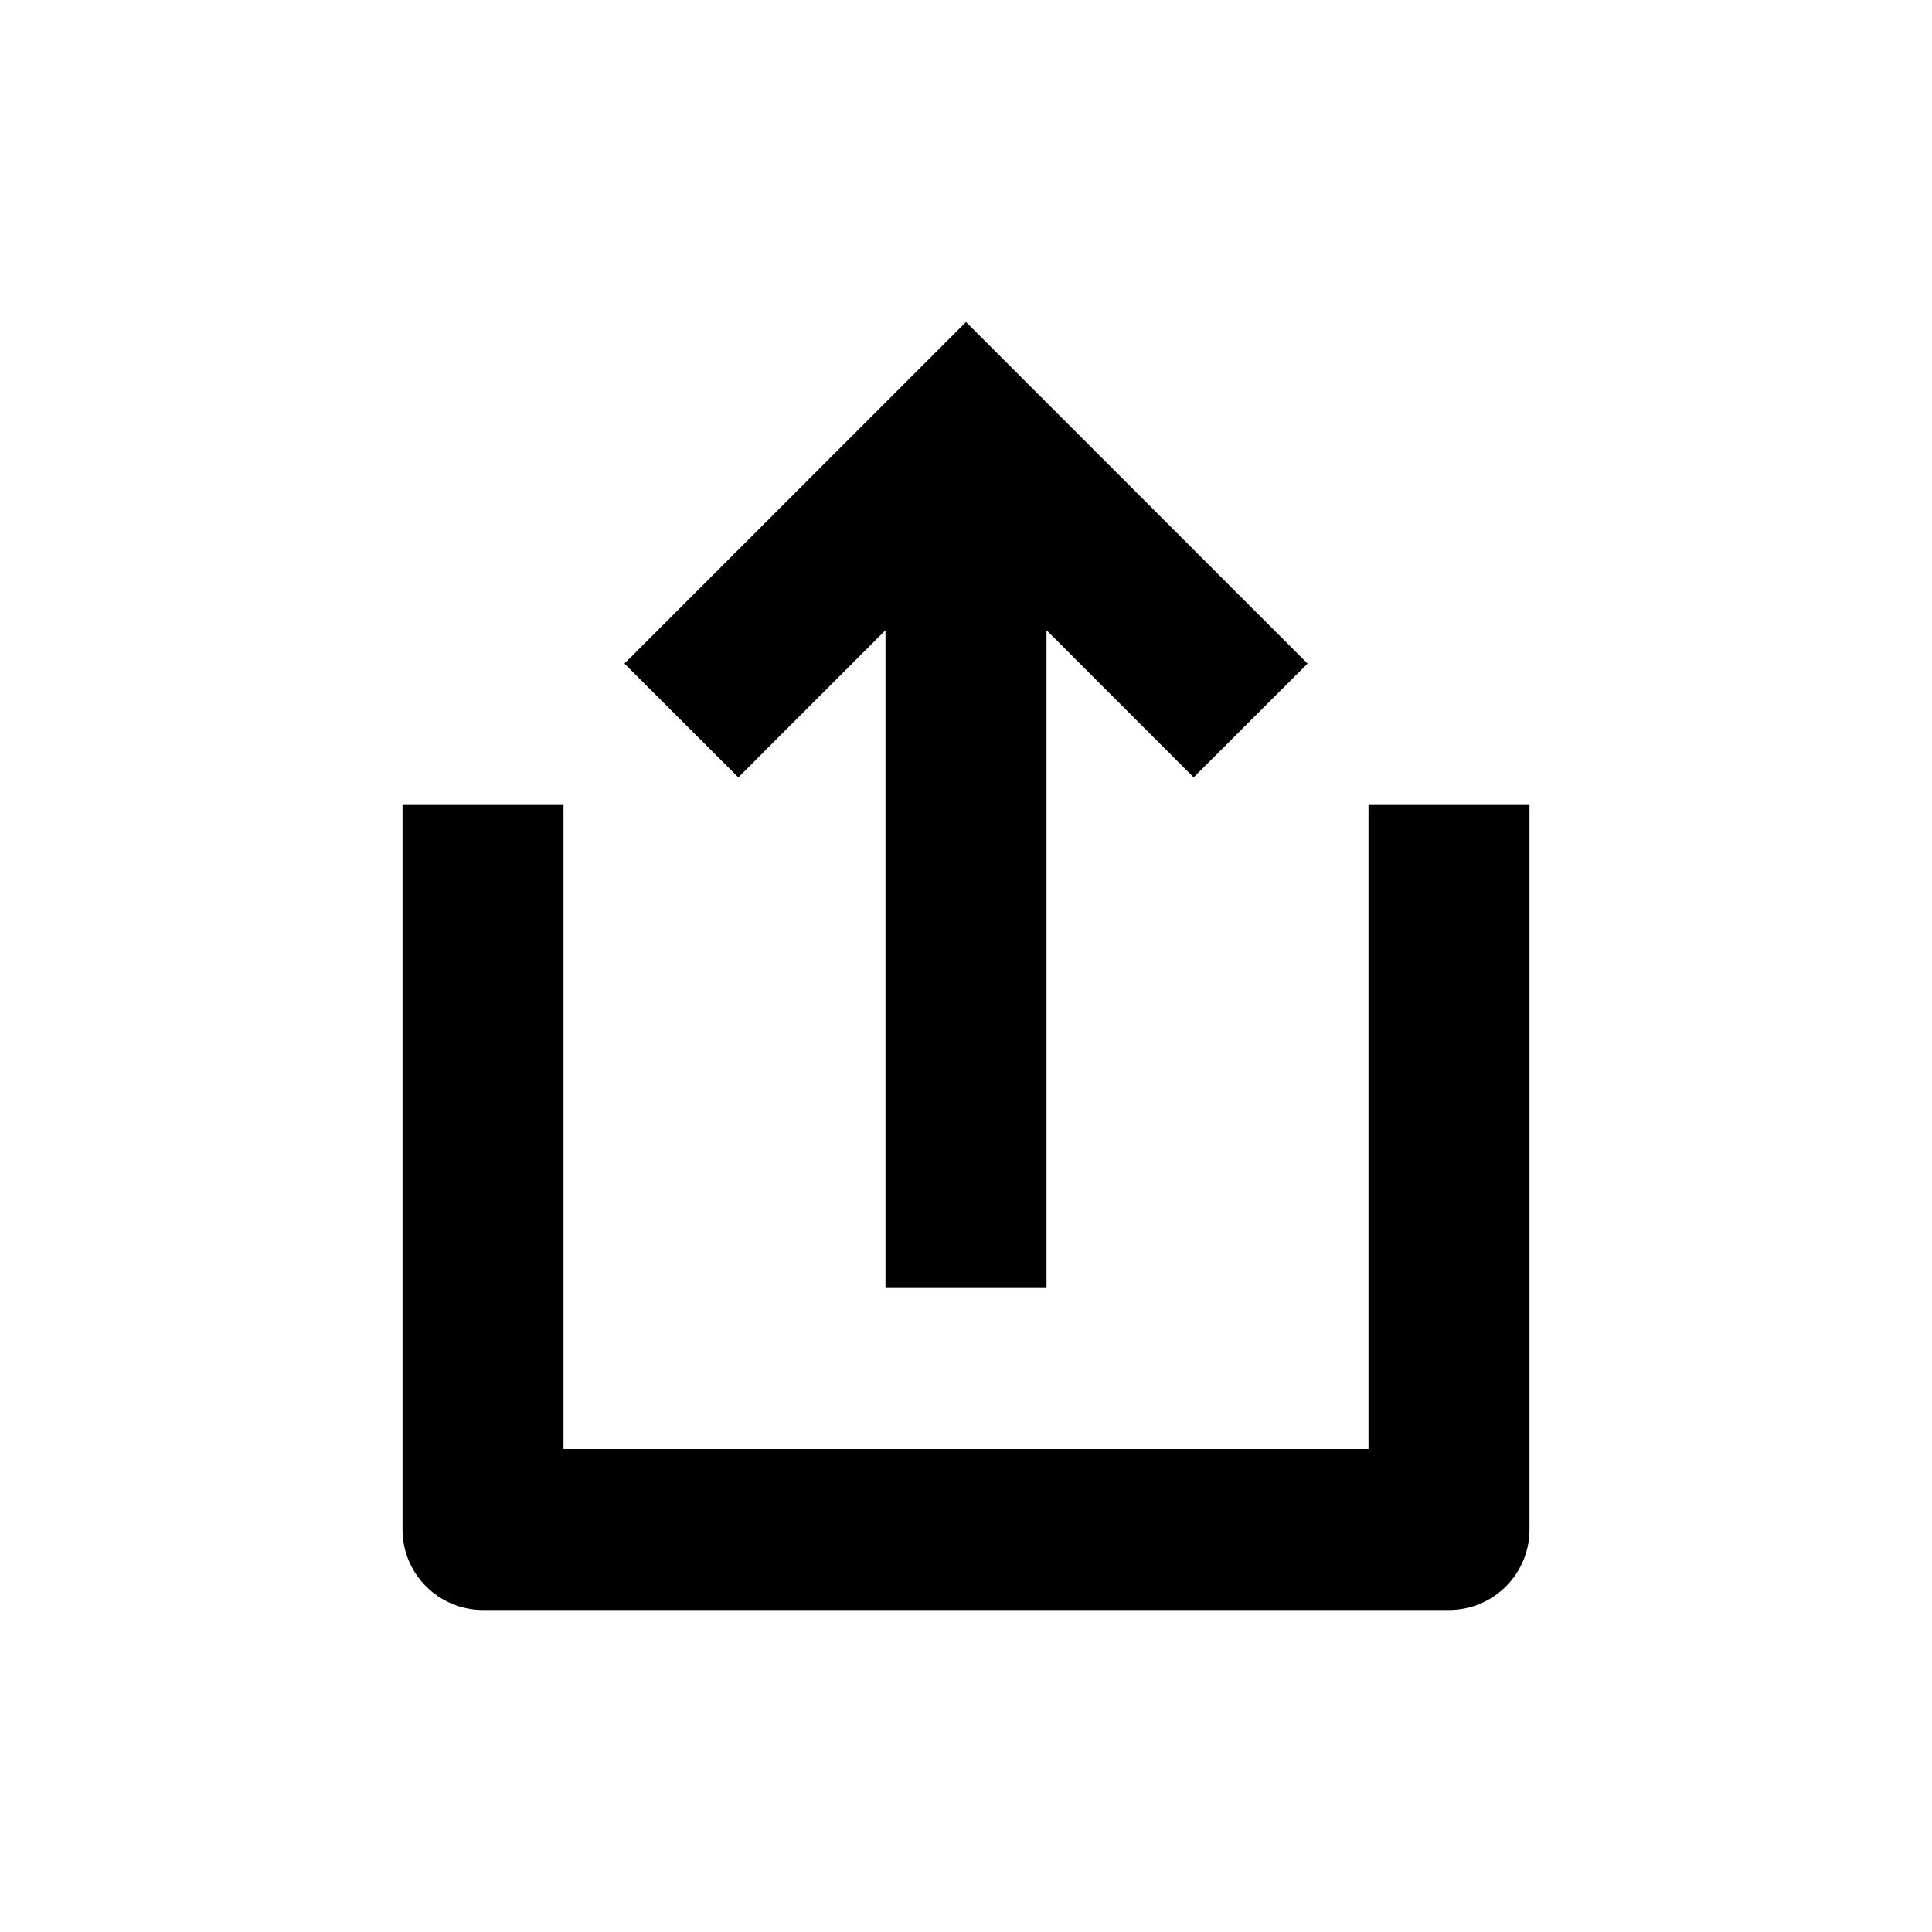 <svg xmlns="http://www.w3.org/2000/svg" width="24" height="24" viewBox="0 0 24 24">
  <path d="M7,10 L7,18 L17,18 L17,10 L19,10 L19,19 C19,19.552 18.552,20 18,20 L6,20 C5.448,20 5,19.552 5,19 L5,10 L7,10 Z M13,7.828 L13,16 L11,16 L11,7.828 L9.172,9.657 L7.757,8.243 L12,4 L16.243,8.243 L14.828,9.657 L13,7.828 L13,7.828 Z"/>
</svg>
